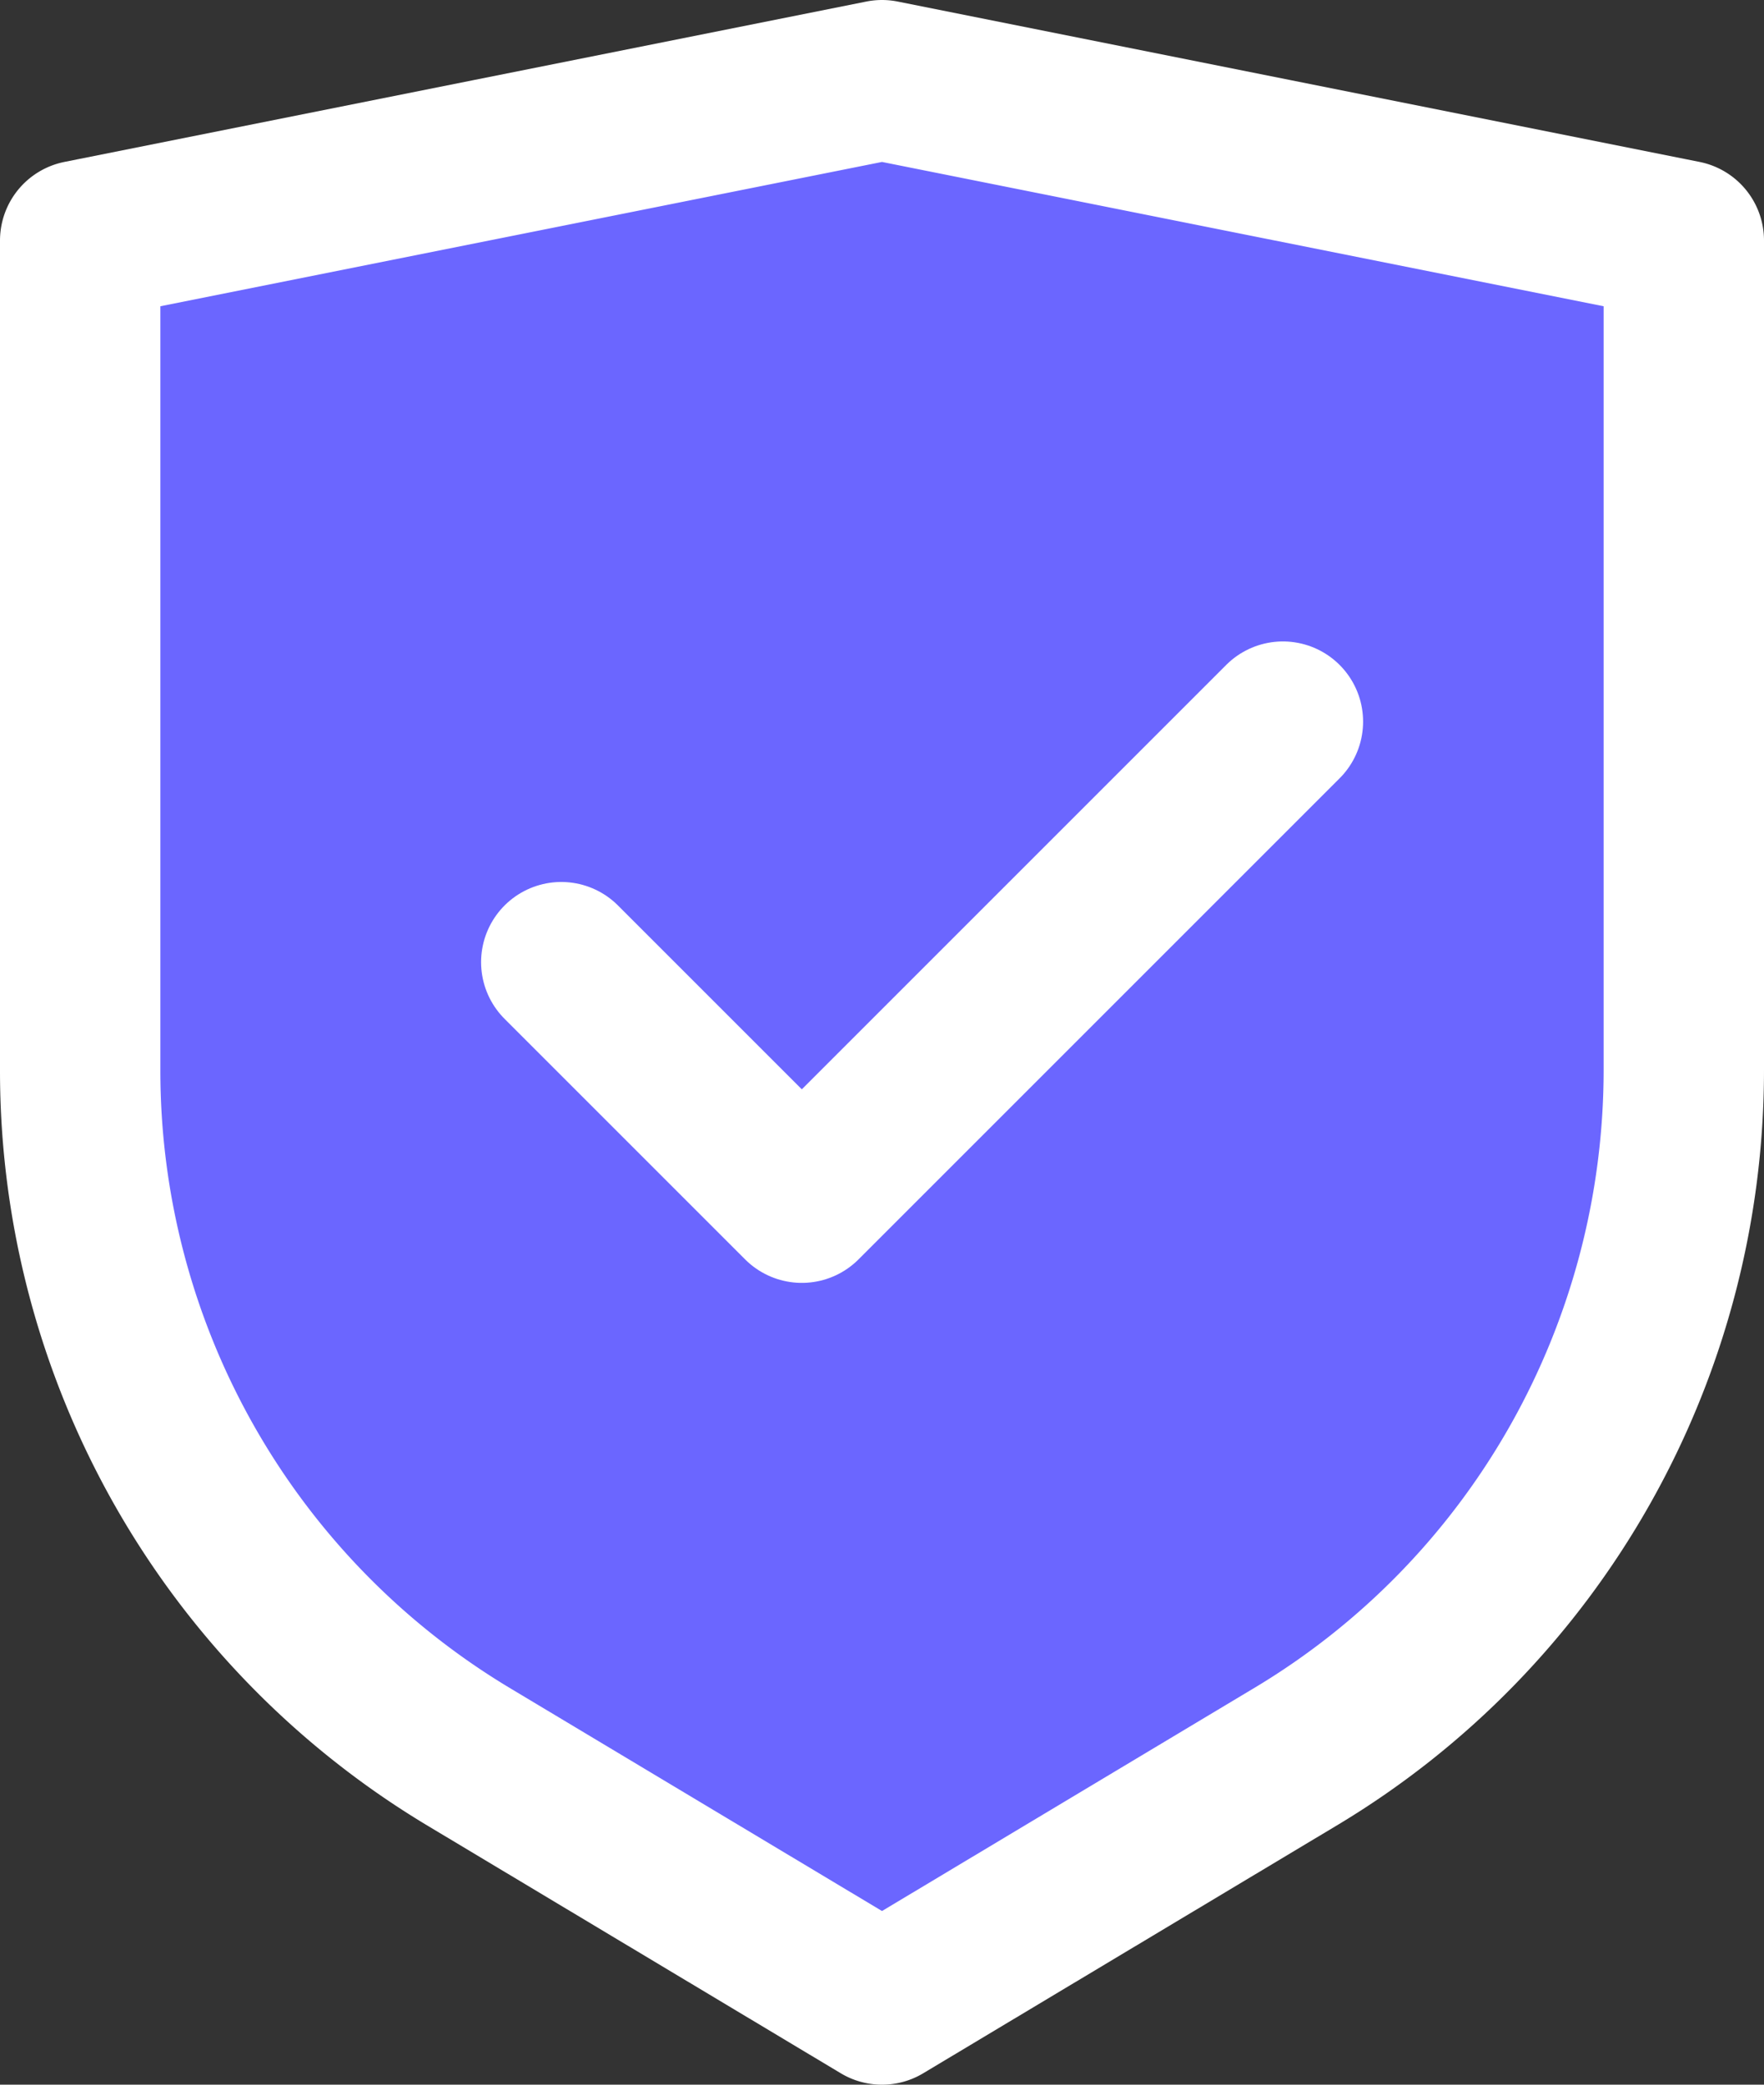 <svg xmlns="http://www.w3.org/2000/svg" width="11" height="13" style="enable-background:new 0 0 11 13" xml:space="preserve"><rect width="100%" height="100%" fill="#333333" stroke="none"/><path d="M8.07 10.96 5.5 12.5l-2.57-1.54A4.989 4.989 0 0 1 .5 6.67V1.5l5-1 5 1v5.17c0 1.76-.92 3.39-2.43 4.29z" style="fill:#6B66FF;stroke:#fff;stroke-linecap:round;stroke-linejoin:round"/><path style="fill:none;stroke:#fff;stroke-linecap:round;stroke-linejoin:round" d="M3.5 6 5 7.5l3-3"/></svg>